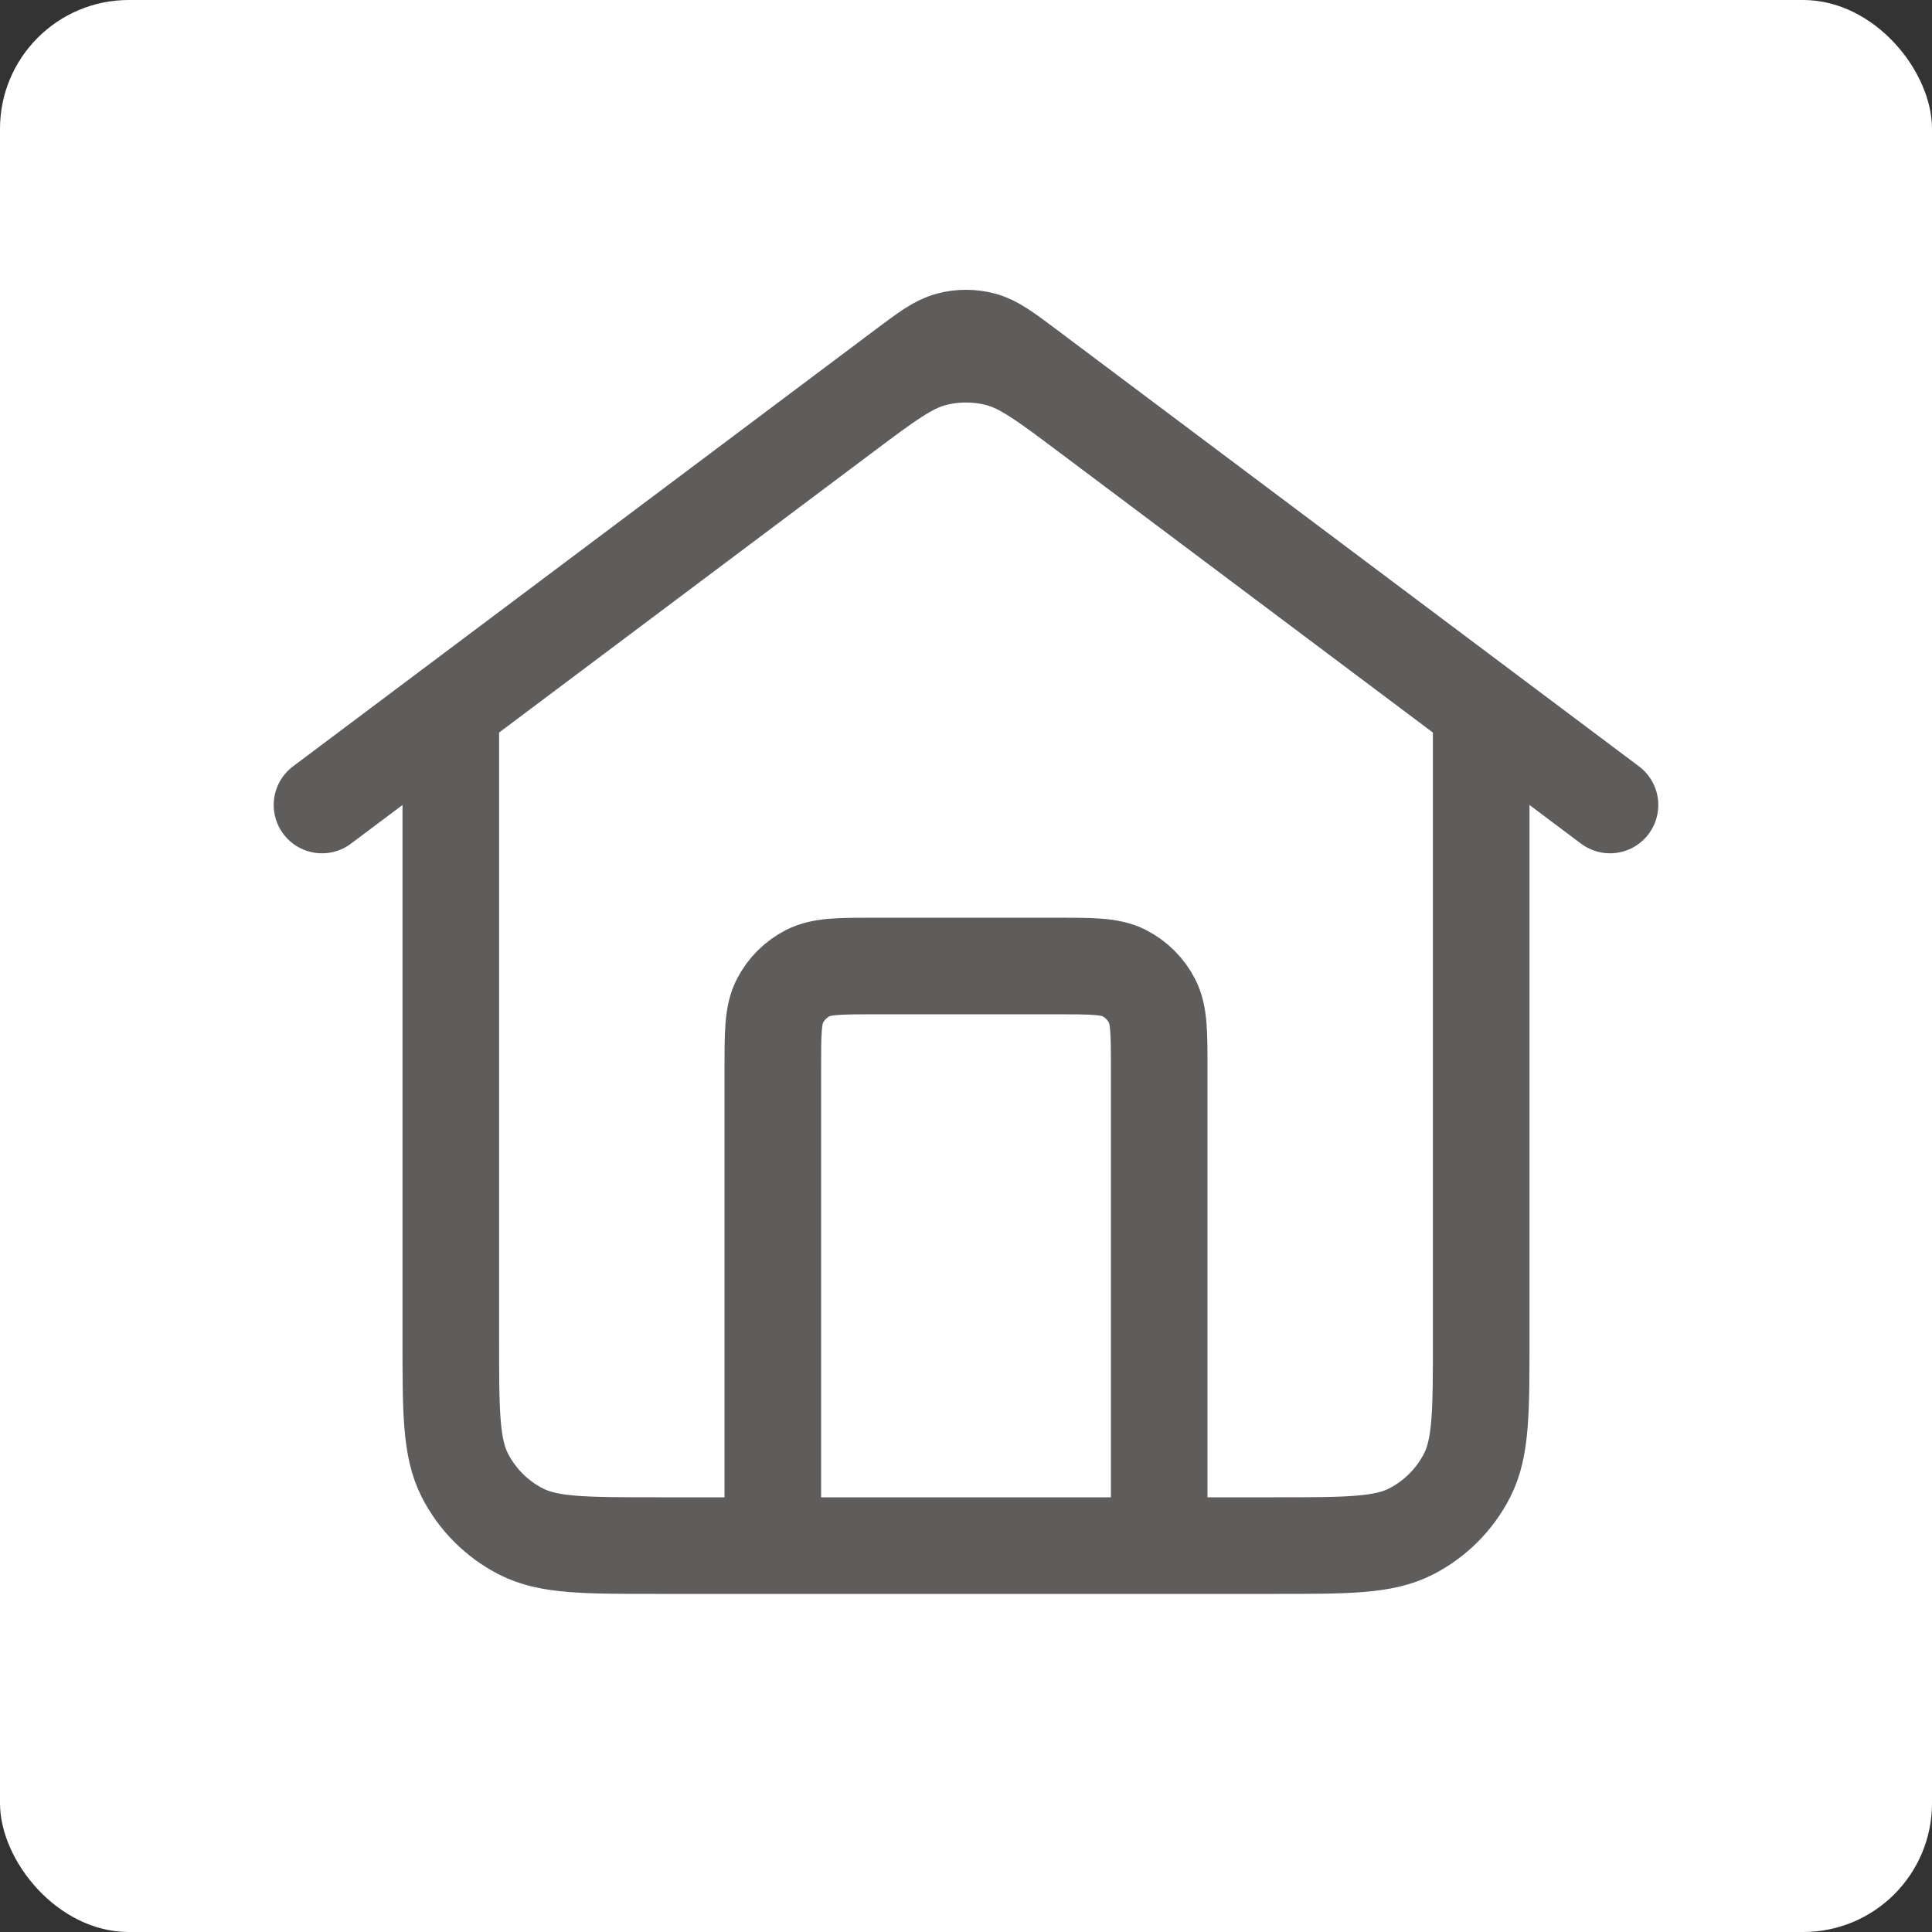 <svg width="30" height="30" viewBox="0 0 30 30" fill="none" xmlns="http://www.w3.org/2000/svg">
<rect x="0" y="0" width="30" height="30" fill="#333333" stroke="none"/>
<rect width="30" height="30" rx="2" fill="white"/>
<path d="M12 24V16.6C12 16.04 12 15.76 12.109 15.546C12.205 15.358 12.358 15.205 12.546 15.109C12.76 15 13.04 15 13.6 15H16.4C16.96 15 17.24 15 17.454 15.109C17.642 15.205 17.795 15.358 17.891 15.546C18 15.76 18 16.04 18 16.6V24M5 12.5L14.04 5.72C14.384 5.462 14.556 5.333 14.745 5.283C14.912 5.239 15.088 5.239 15.255 5.283C15.444 5.333 15.616 5.462 15.96 5.72L25 12.5M7 11V20.8C7 21.92 7 22.48 7.218 22.908C7.41 23.284 7.716 23.59 8.092 23.782C8.52 24 9.08 24 10.2 24H19.8C20.92 24 21.48 24 21.908 23.782C22.284 23.59 22.59 23.284 22.782 22.908C23 22.48 23 21.92 23 20.8V11L16.92 6.44C16.232 5.924 15.887 5.665 15.509 5.566C15.175 5.478 14.825 5.478 14.491 5.566C14.113 5.665 13.768 5.924 13.08 6.44L7 11Z" stroke="#5F5C5C" stroke-width="1.5" stroke-linecap="round" stroke-linejoin="round"/>
</svg>
